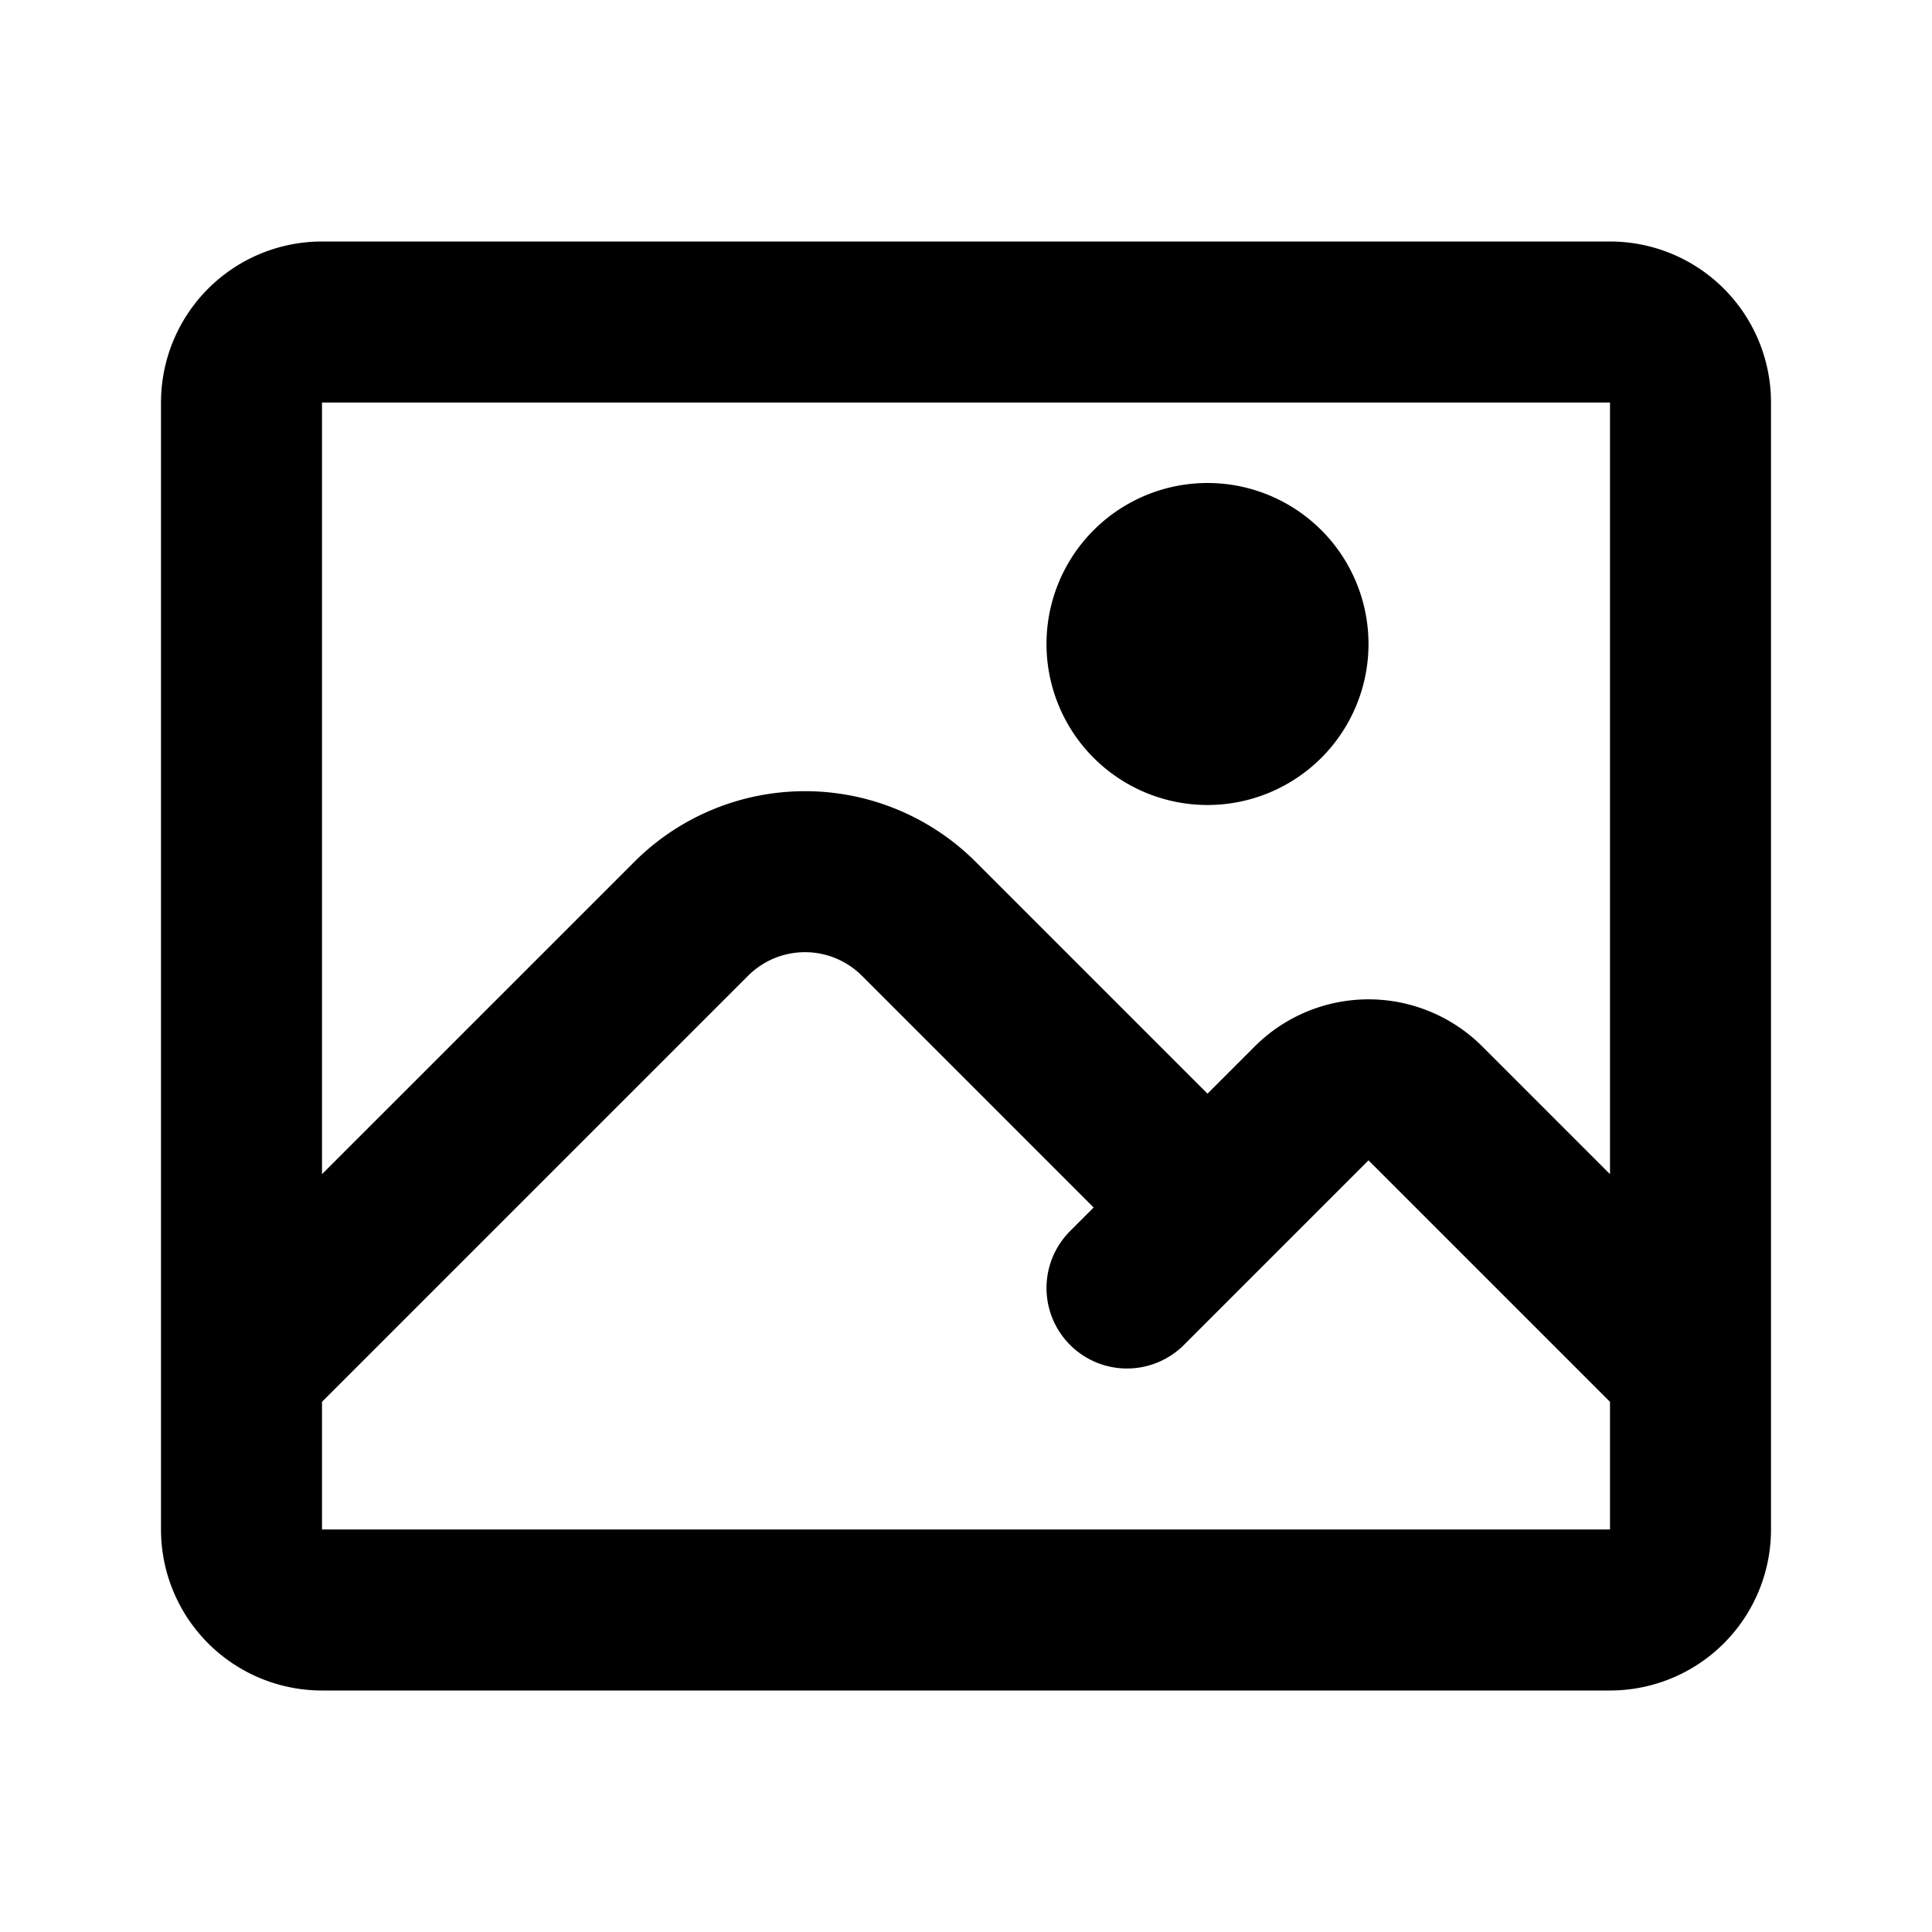 <svg xmlns="http://www.w3.org/2000/svg" width="24" height="24" fill="none" viewBox="0 0 24 24">
  <path stroke="currentColor" stroke-linecap="round" stroke-linejoin="round" stroke-width="2" d="M14 16l2.293-2.293a1 1 0 011.414 0L21 17M3 17l5.586-5.586a2 2 0 012.828 0L14.5 14.5M21 5v14a1 1 0 01-1 1H4a1 1 0 01-1-1V5a1 1 0 011-1h16a1 1 0 011 1zm-5 3a1 1 0 11-2 0 1 1 0 012 0z"/>
</svg>
